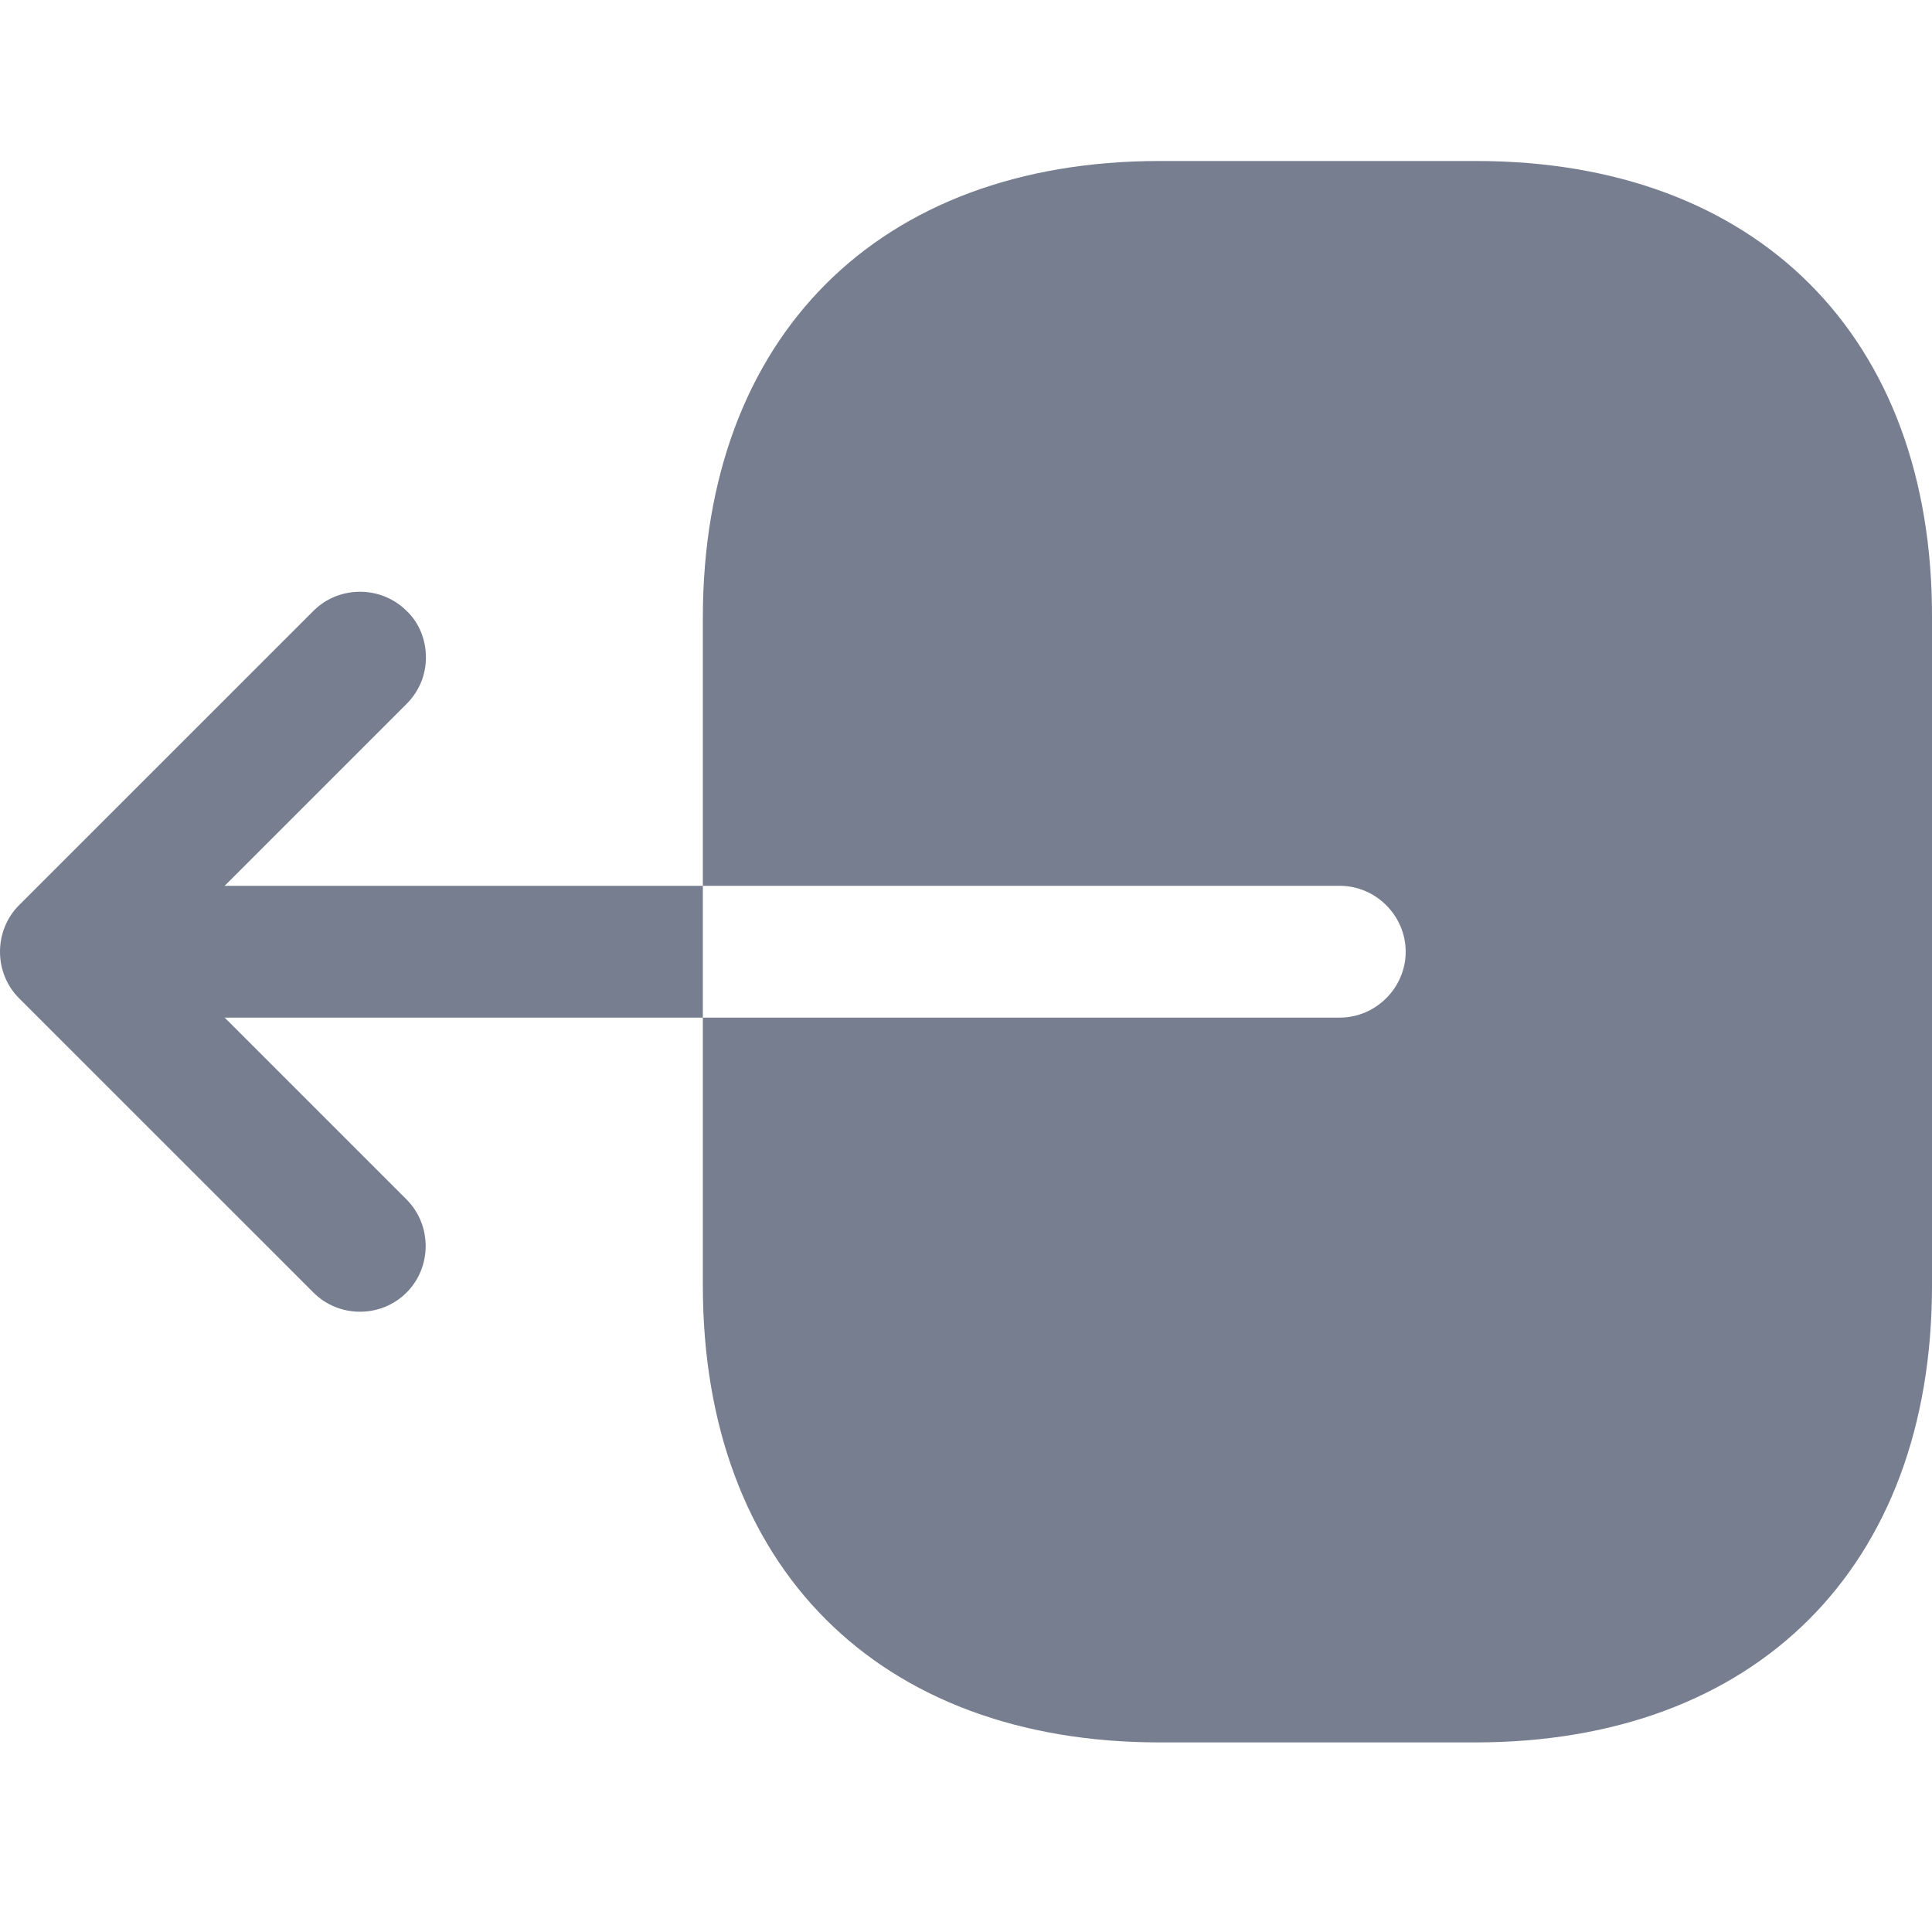 <svg width="24" height="24" viewBox="0 0 24 24" fill="none" xmlns="http://www.w3.org/2000/svg">
<path d="M18.336 2H14.406C10.914 2 8.731 4.183 8.731 7.675V11.004H16.644C17.091 11.004 17.462 11.375 17.462 11.823C17.462 12.27 17.091 12.641 16.644 12.641H8.731V15.97C8.731 19.462 10.914 21.645 14.406 21.645H18.325C21.817 21.645 24 19.462 24 15.97V7.675C24.011 4.183 21.828 2 18.336 2Z" fill="#777E90"/>
<path d="M2.791 11.004L5.05 8.745C5.214 8.581 5.291 8.374 5.291 8.166C5.291 7.959 5.214 7.741 5.05 7.588C4.734 7.272 4.21 7.272 3.894 7.588L0.237 11.244C-0.079 11.561 -0.079 12.085 0.237 12.401L3.894 16.057C4.21 16.374 4.734 16.374 5.05 16.057C5.367 15.741 5.367 15.217 5.05 14.9L2.791 12.641H8.731V11.004H2.791Z" fill="#777E90"/>
</svg>
